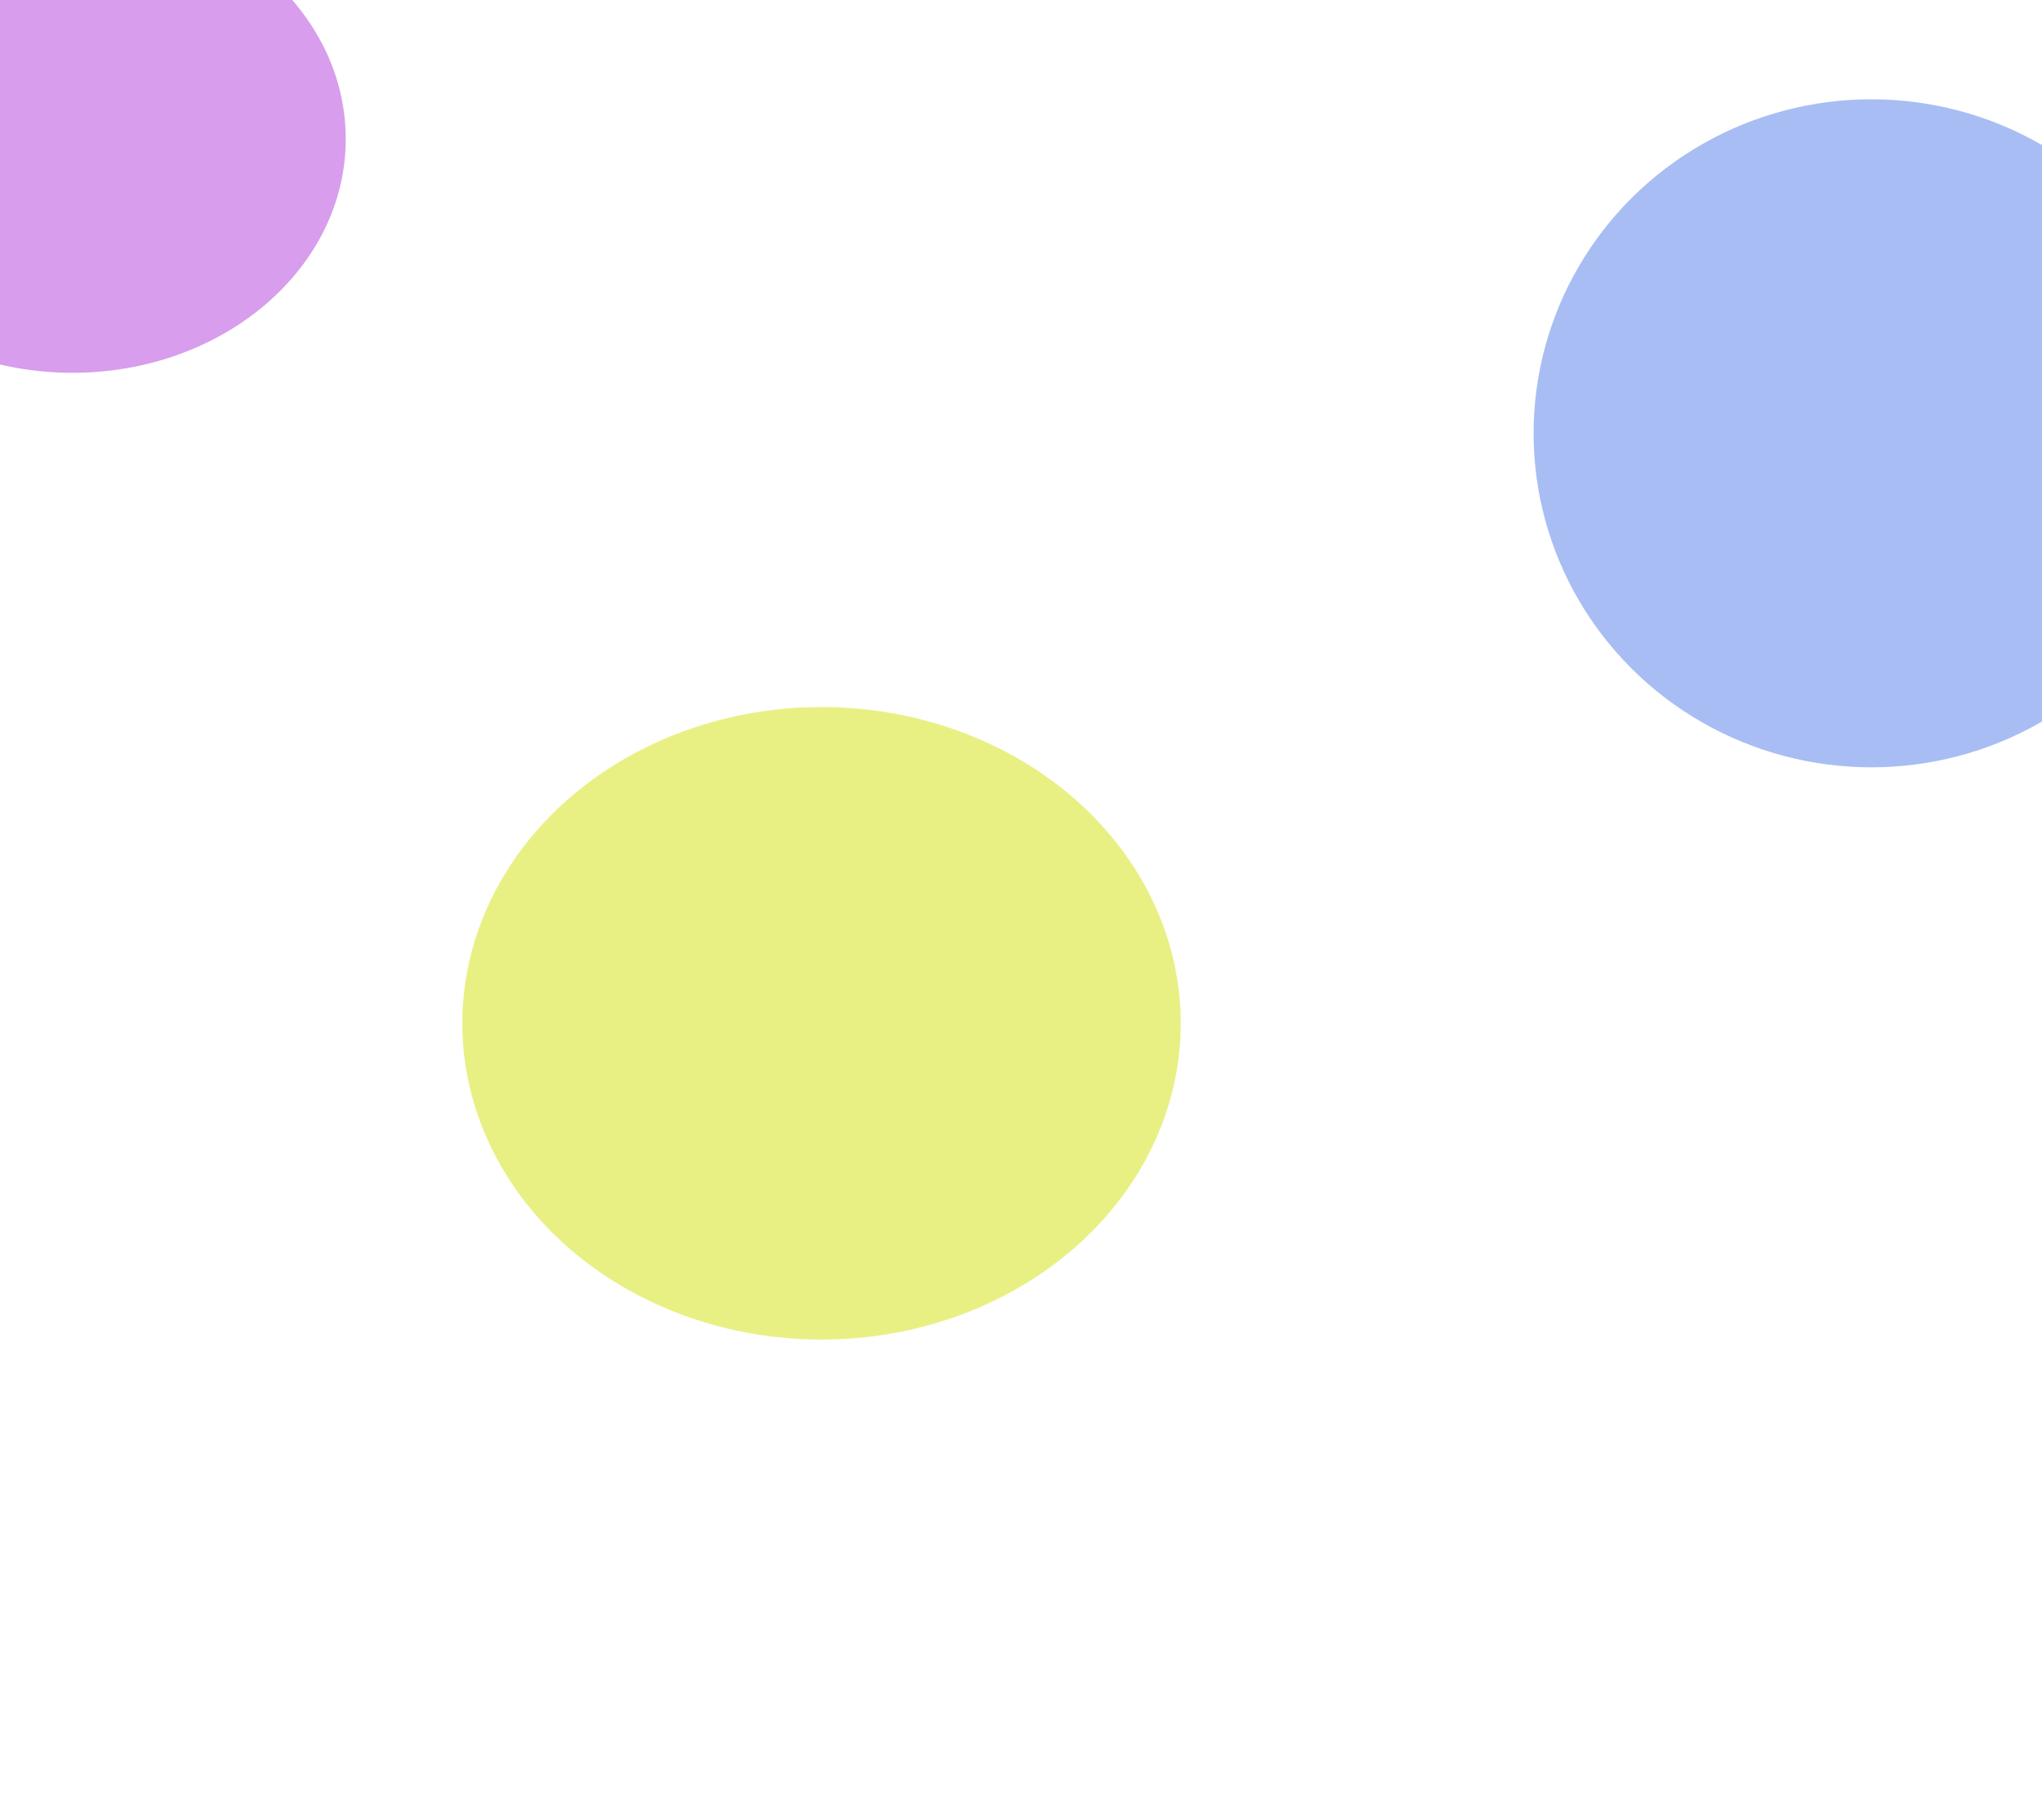 <svg width="4607" height="4105" viewBox="0 0 4607 4105" fill="none" xmlns="http://www.w3.org/2000/svg">
<g clip-path="url(#clip0_0_1)">
<g filter="url(#filter0_f_0_1)">
<ellipse cx="4222" cy="977.5" rx="762" ry="753.5" fill="#84A2EE" fill-opacity="0.71"/>
</g>
<g filter="url(#filter1_f_0_1)">
<ellipse cx="163.5" cy="313.5" rx="616.5" ry="527.5" fill="#B84ADE" fill-opacity="0.54"/>
</g>
<g filter="url(#filter2_f_0_1)">
<ellipse cx="1853.5" cy="2308.5" rx="810.5" ry="713.5" fill="#D9E739" fill-opacity="0.62"/>
</g>
</g>
<defs>
<filter id="filter0_f_0_1" x="3055" y="-181" width="2334" height="2317" filterUnits="userSpaceOnUse" color-interpolation-filters="sRGB">
<feFlood flood-opacity="0" result="BackgroundImageFix"/>
<feBlend mode="normal" in="SourceGraphic" in2="BackgroundImageFix" result="shape"/>
<feGaussianBlur stdDeviation="202.5" result="effect1_foregroundBlur_0_1"/>
</filter>
<filter id="filter1_f_0_1" x="-863" y="-624" width="2053" height="1875" filterUnits="userSpaceOnUse" color-interpolation-filters="sRGB">
<feFlood flood-opacity="0" result="BackgroundImageFix"/>
<feBlend mode="normal" in="SourceGraphic" in2="BackgroundImageFix" result="shape"/>
<feGaussianBlur stdDeviation="205" result="effect1_foregroundBlur_0_1"/>
</filter>
<filter id="filter2_f_0_1" x="632" y="1184" width="2443" height="2249" filterUnits="userSpaceOnUse" color-interpolation-filters="sRGB">
<feFlood flood-opacity="0" result="BackgroundImageFix"/>
<feBlend mode="normal" in="SourceGraphic" in2="BackgroundImageFix" result="shape"/>
<feGaussianBlur stdDeviation="205.5" result="effect1_foregroundBlur_0_1"/>
</filter>
<clipPath id="clip0_0_1">
<rect width="4607" height="4105" fill="white"/>
</clipPath>
</defs>
</svg>
